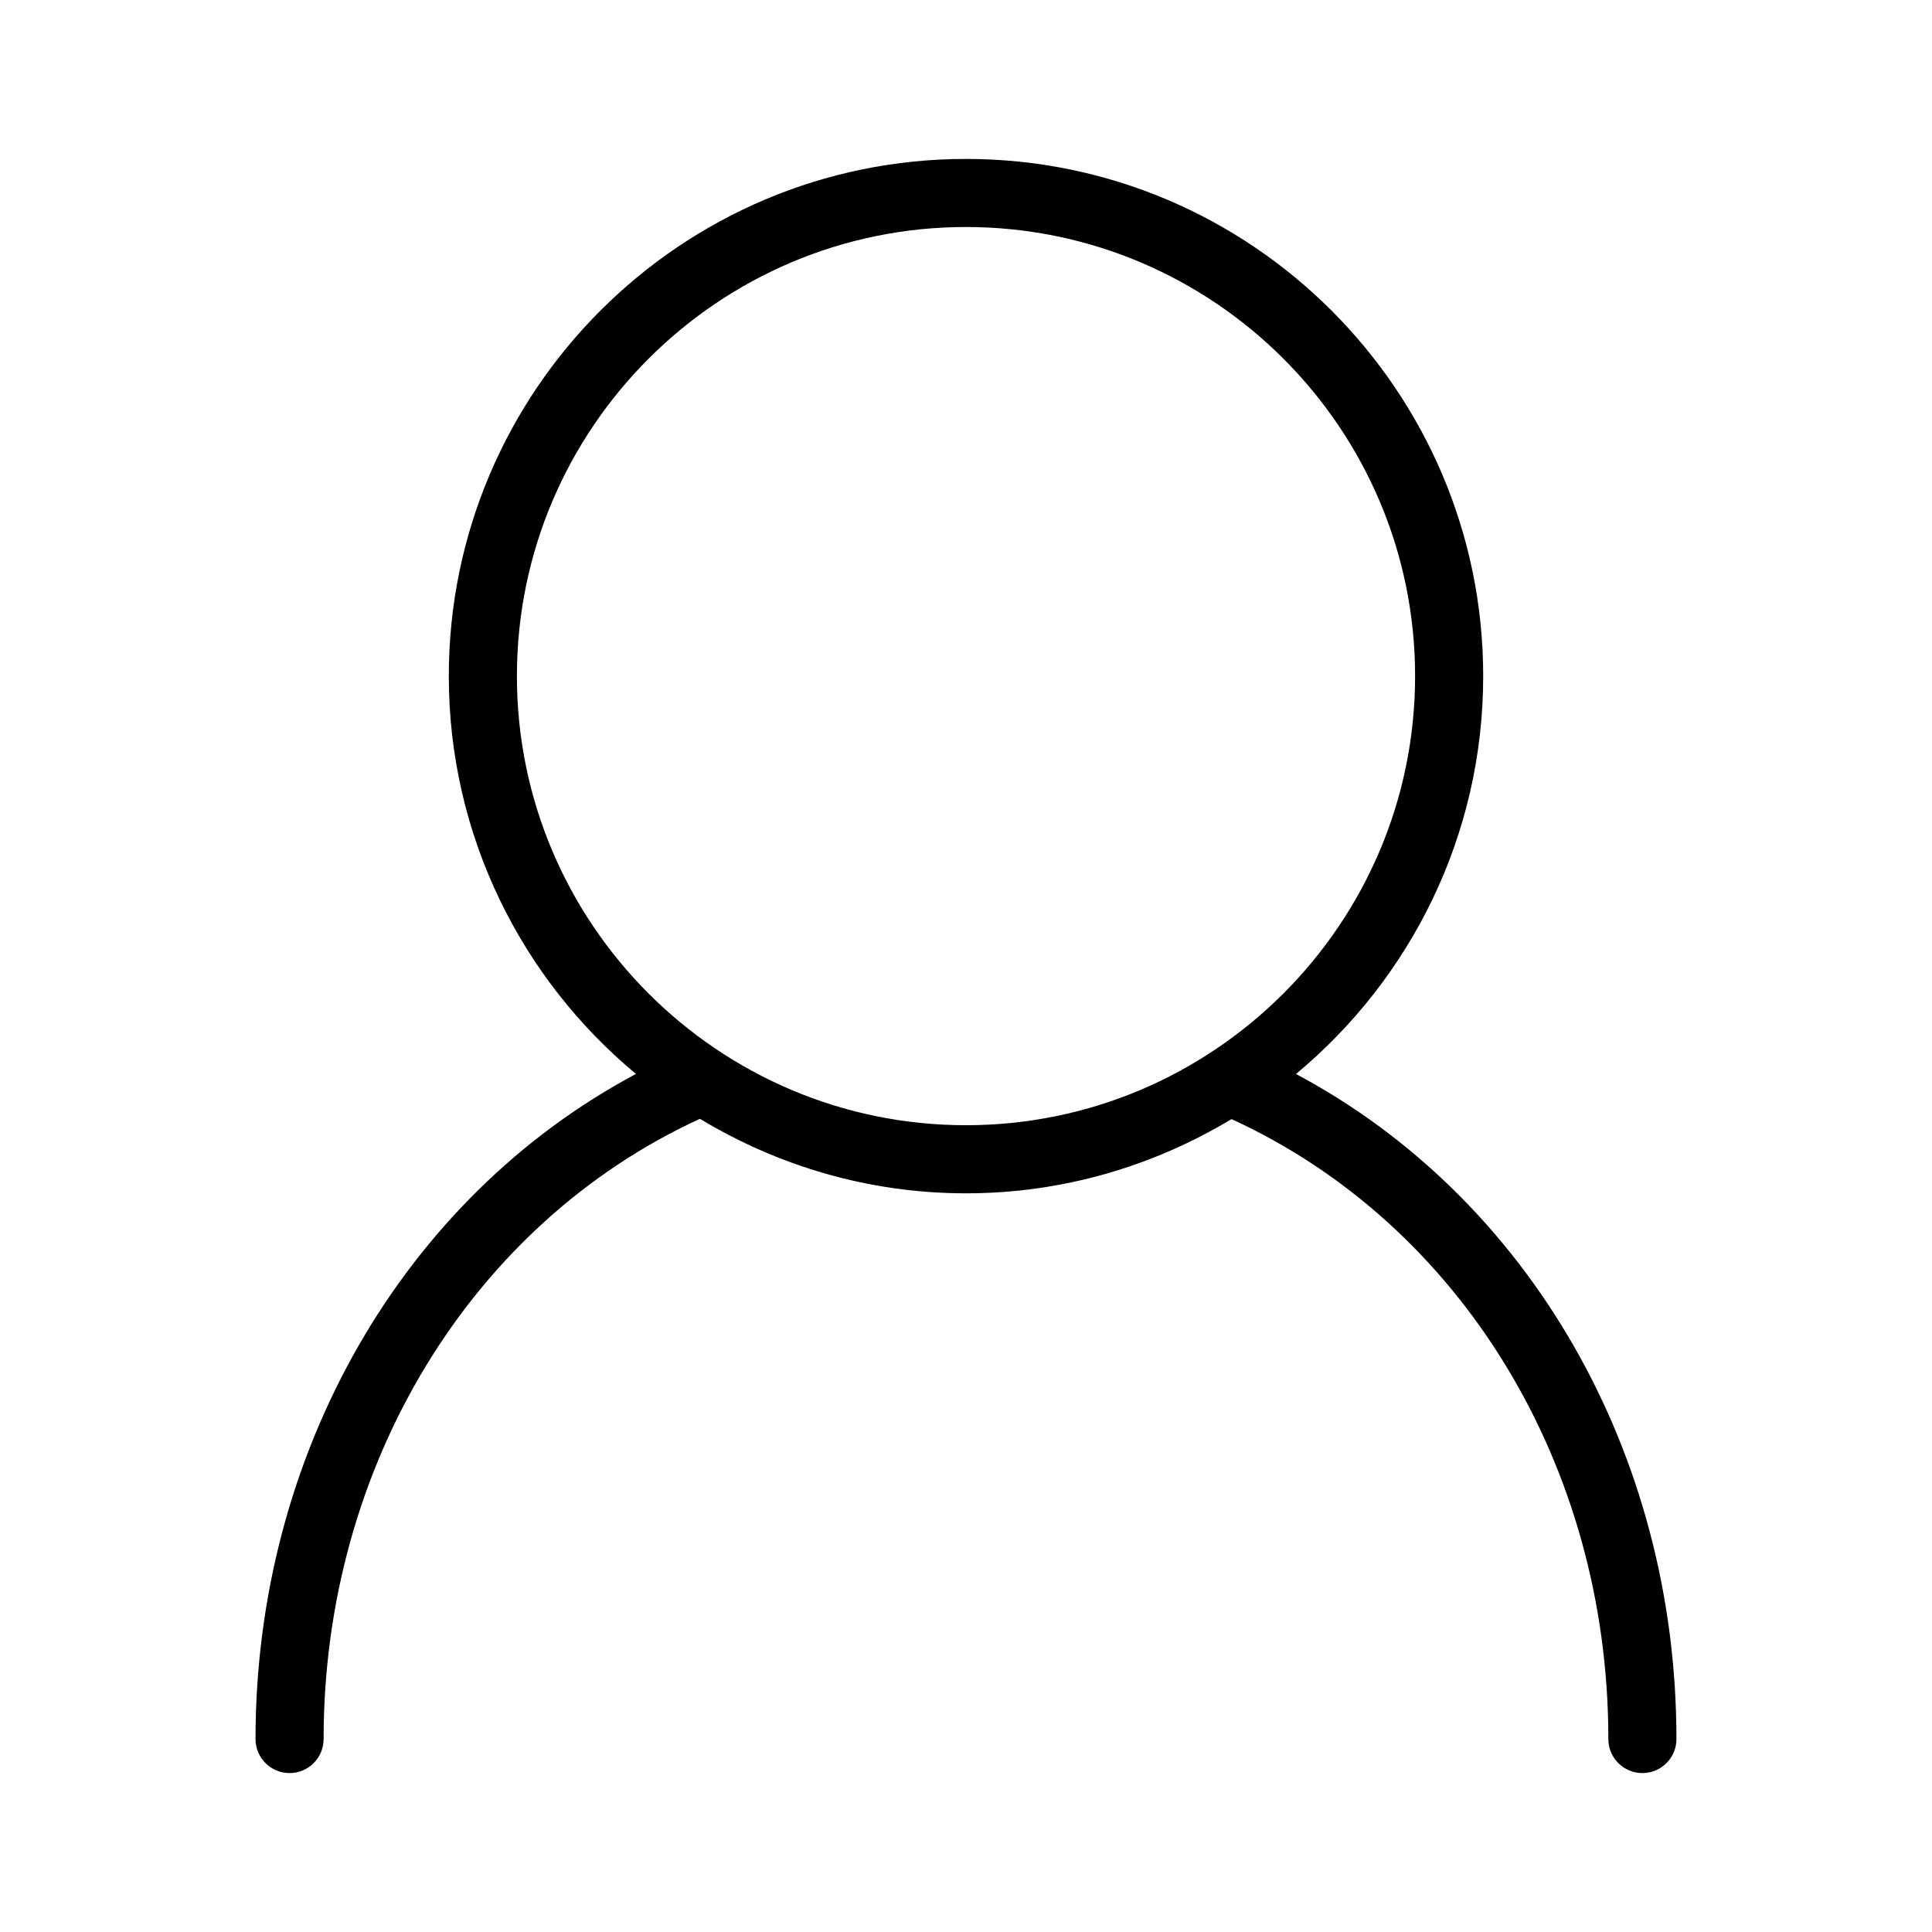 <svg height='300px' width='300px'  fill="#000000" xmlns="http://www.w3.org/2000/svg" xmlns:xlink="http://www.w3.org/1999/xlink" version="1.1" x="0px" y="0px" viewBox="0 0 100 100" enable-background="new 0 0 100 100" xml:space="preserve"><path d="M67.08,55.589c5.915-4.914,9.69-12.32,9.69-20.594c0-14.761-12.01-26.769-26.771-26.769S23.23,20.234,23.23,34.995  c0,8.273,3.774,15.678,9.687,20.592C20.876,62,13.226,75.224,13.226,90.012c0,0.974,0.788,1.762,1.762,1.762  s1.762-0.788,1.762-1.762c0-14.144,7.64-26.668,19.478-32.103c4.029,2.431,8.731,3.857,13.77,3.857c5.029,0,9.722-1.42,13.747-3.842  c11.857,5.439,19.503,17.906,19.503,32.088c0,0.974,0.788,1.762,1.762,1.762s1.762-0.788,1.762-1.762  C86.774,75.187,79.133,62.006,67.08,55.589z M49.999,58.241c-12.818,0-23.244-10.429-23.244-23.246S37.182,11.75,49.999,11.75  c12.819,0,23.246,10.427,23.246,23.244S62.818,58.241,49.999,58.241z"></path></svg>